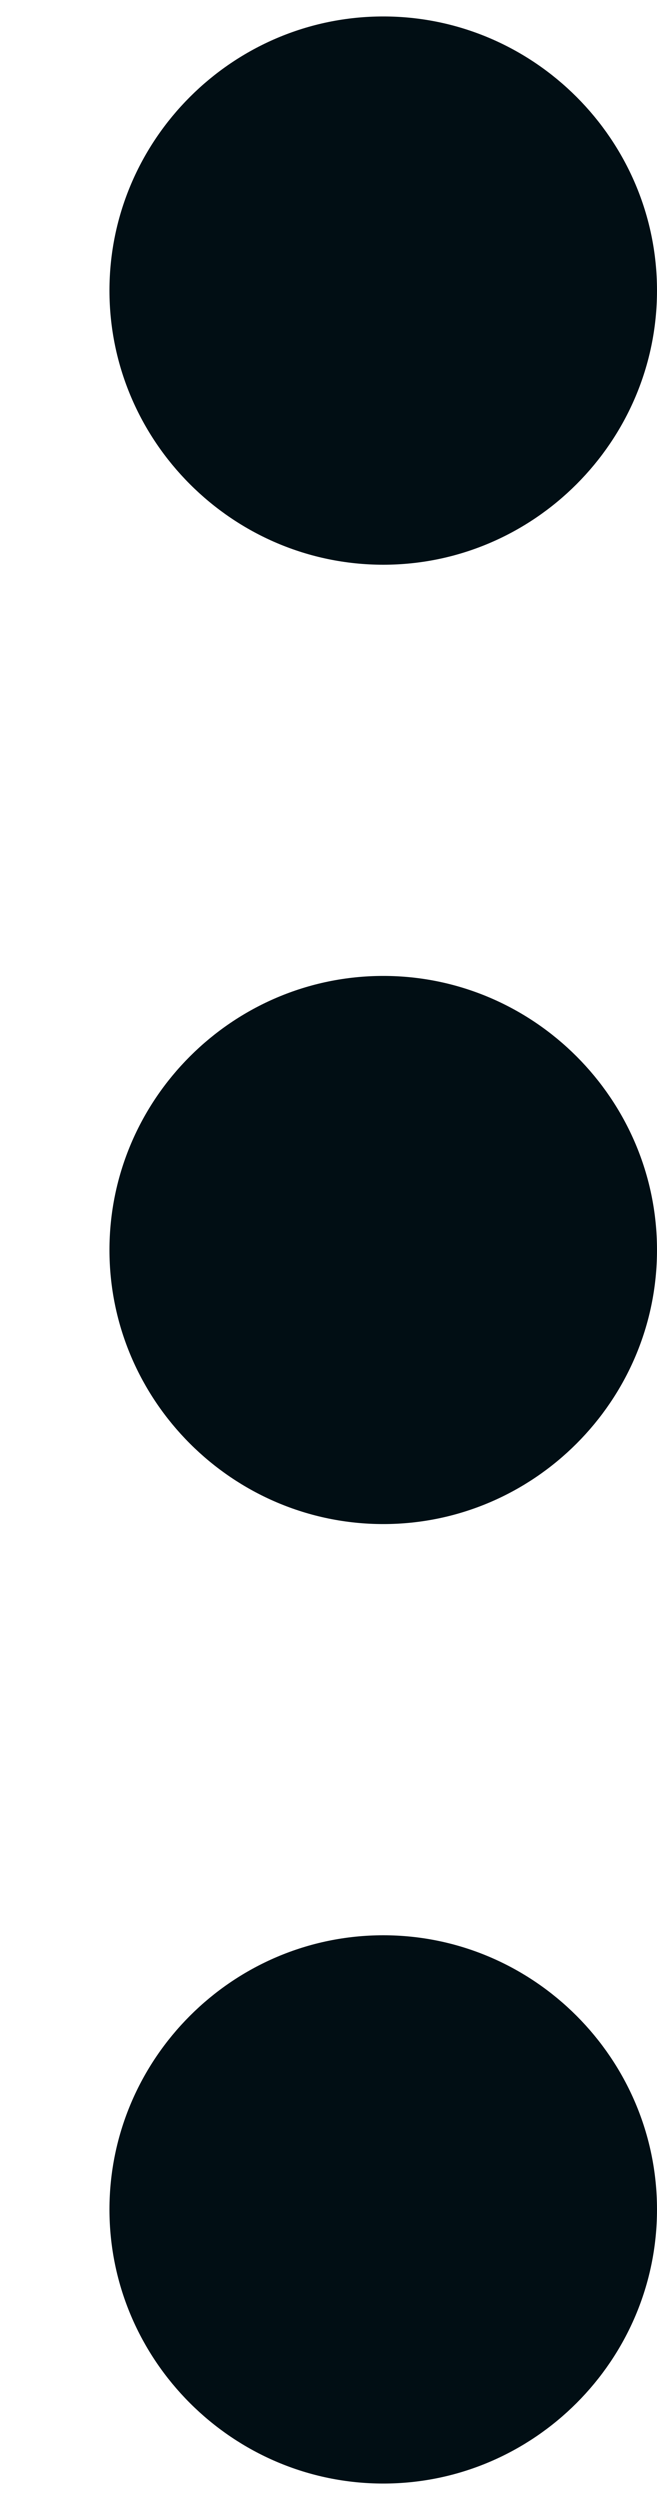 <svg width="5" height="19" viewBox="0 0 5 19" fill="none" xmlns="http://www.w3.org/2000/svg">
<path d="M2.917 0.125C1.771 0.125 0.833 1.062 0.833 2.208C0.833 3.354 1.771 4.292 2.917 4.292C4.062 4.292 5 3.354 5 2.208C5 1.062 4.062 0.125 2.917 0.125ZM2.917 14.708C1.771 14.708 0.833 15.646 0.833 16.792C0.833 17.938 1.771 18.875 2.917 18.875C4.062 18.875 5 17.938 5 16.792C5 15.646 4.062 14.708 2.917 14.708ZM2.917 7.417C1.771 7.417 0.833 8.354 0.833 9.5C0.833 10.646 1.771 11.583 2.917 11.583C4.062 11.583 5 10.646 5 9.5C5 8.354 4.062 7.417 2.917 7.417Z" fill="#010E14"/>
</svg>
